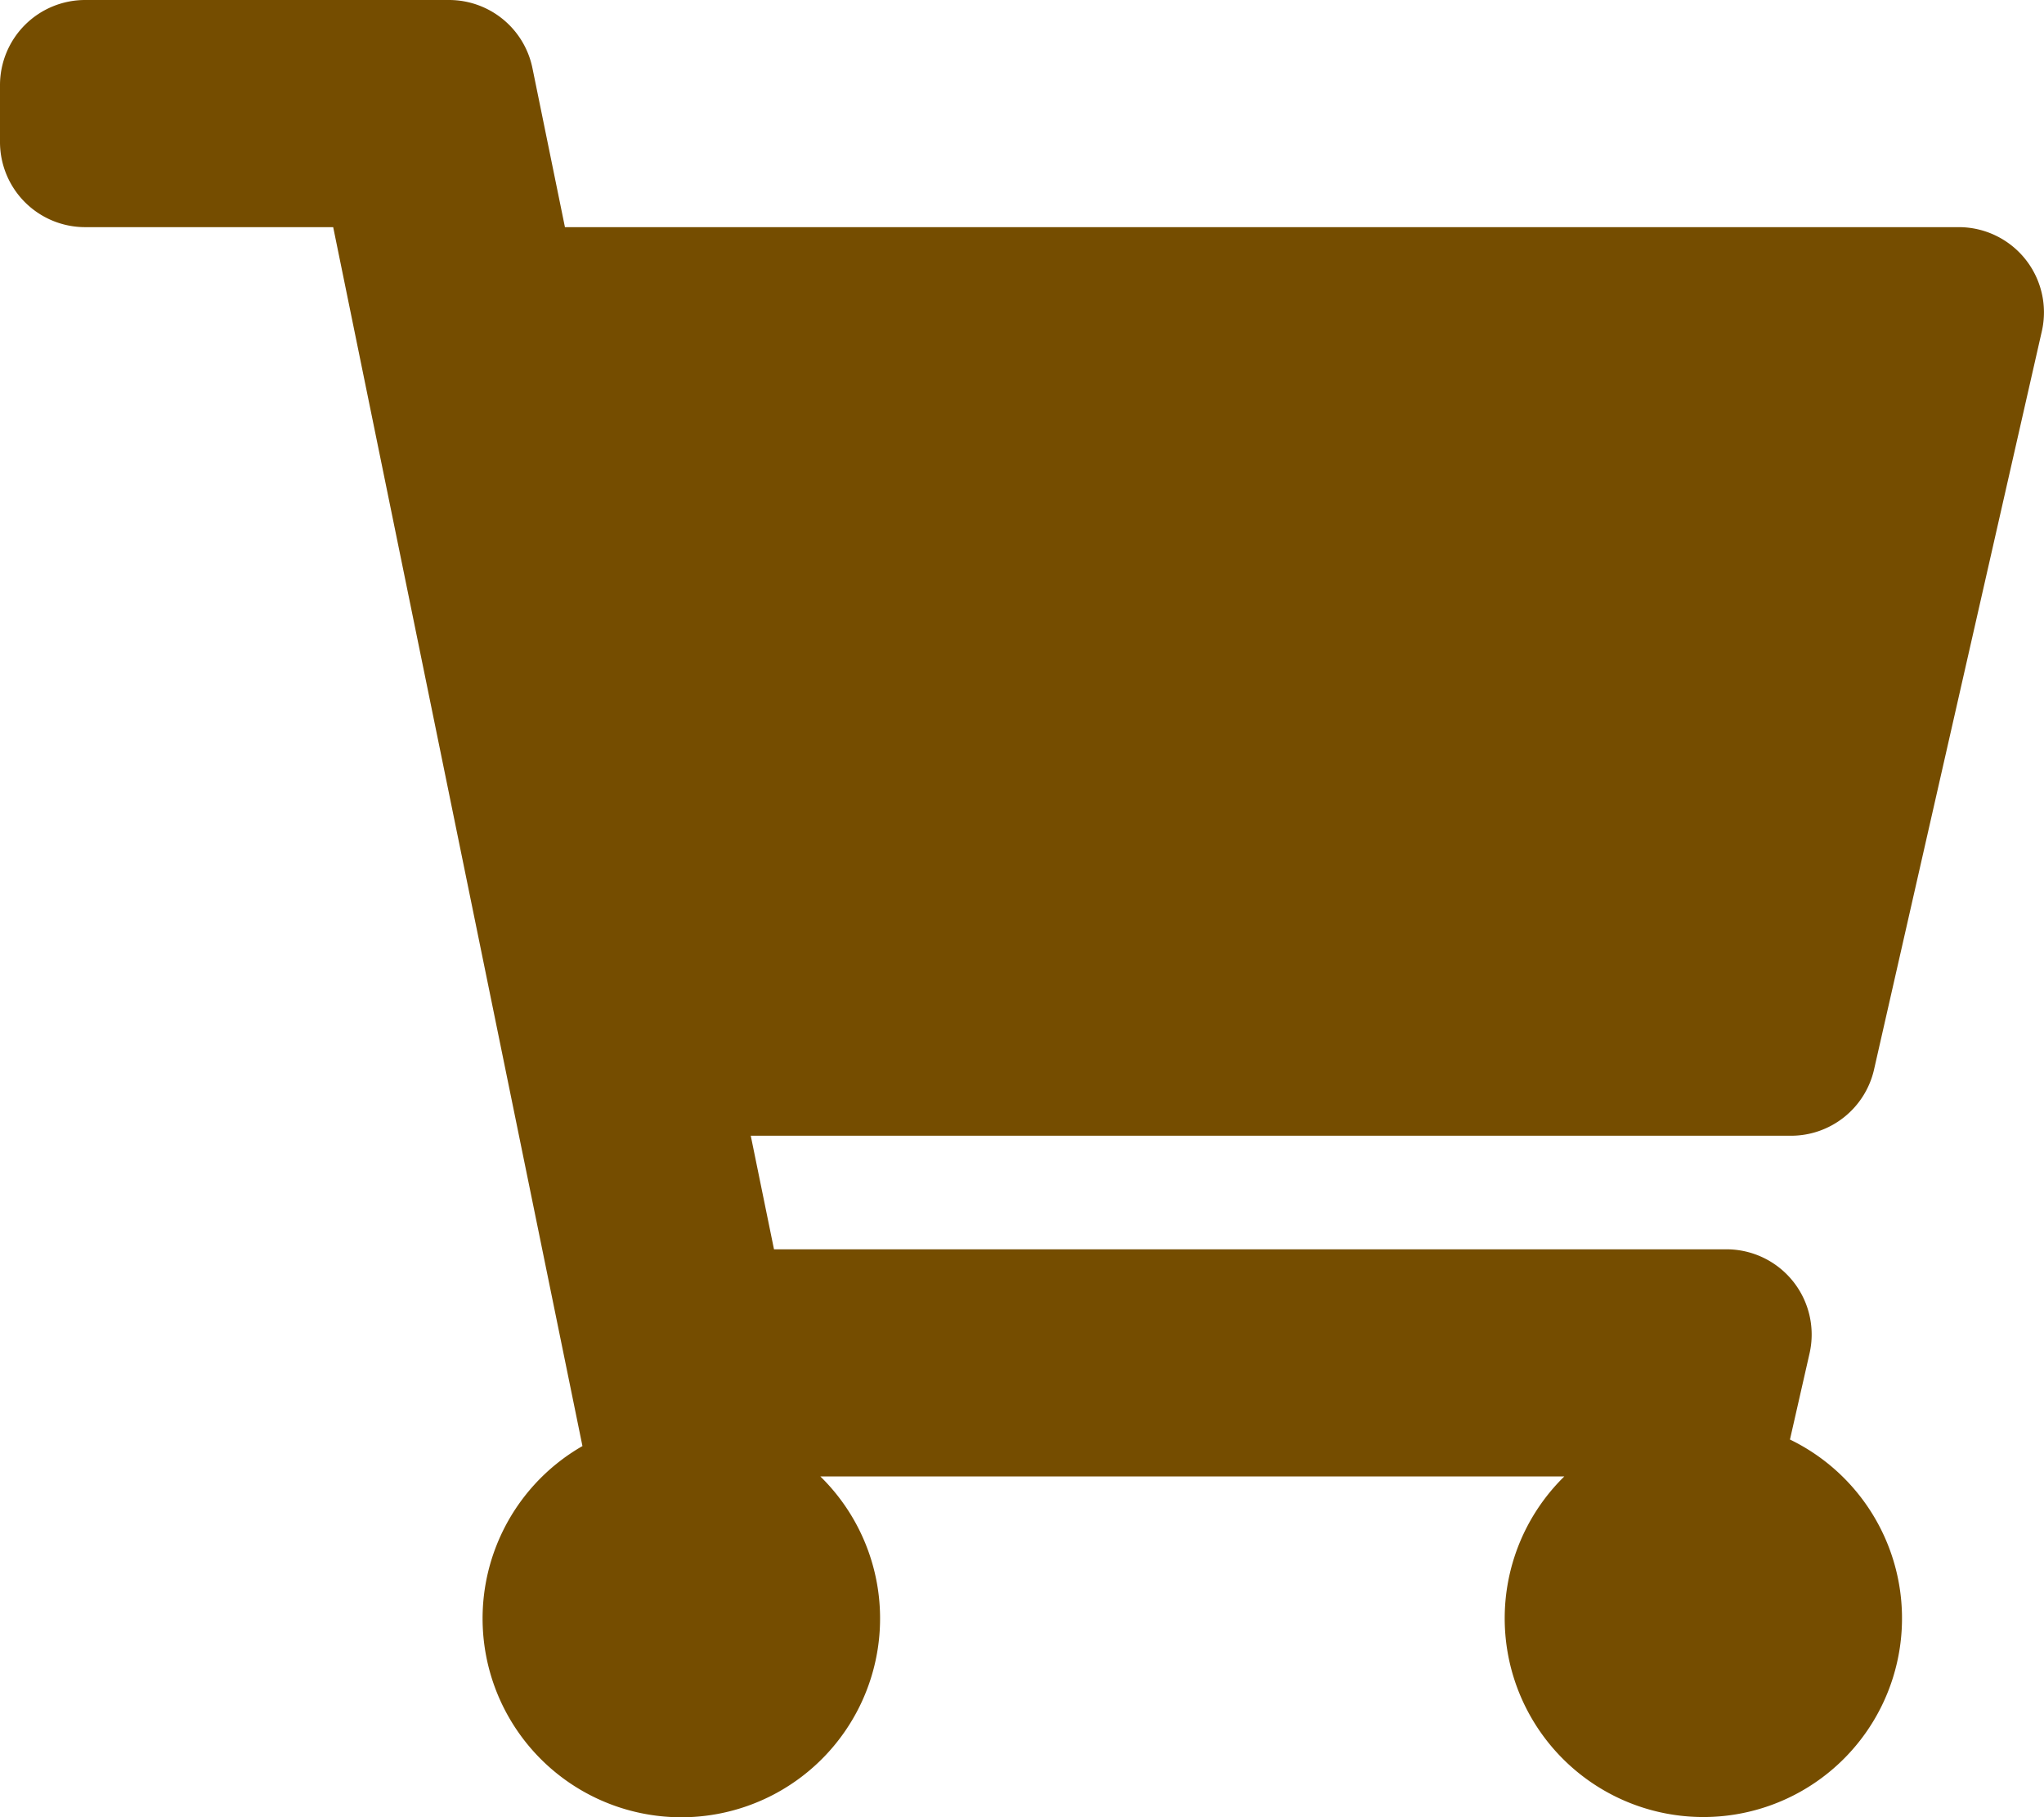 <svg xmlns="http://www.w3.org/2000/svg" width="45.396" height="40.352" viewBox="0 0 45.396 40.352">
  <path id="Icon_awesome-shopping-cart" data-name="Icon awesome-shopping-cart" d="M41.622,23.747,45.348,7.355A1.892,1.892,0,0,0,43.5,5.044H12.547l-.722-3.532A1.891,1.891,0,0,0,9.972,0H1.891A1.891,1.891,0,0,0,0,1.891V3.152A1.891,1.891,0,0,0,1.891,5.044H7.4l5.536,27.067a4.414,4.414,0,1,0,5.284.675H34.742a4.412,4.412,0,1,0,5.012-.82l.435-1.913a1.892,1.892,0,0,0-1.844-2.311H17.19l-.516-2.522h23.1A1.891,1.891,0,0,0,41.622,23.747Z" fill="#754d00"/>
</svg>
